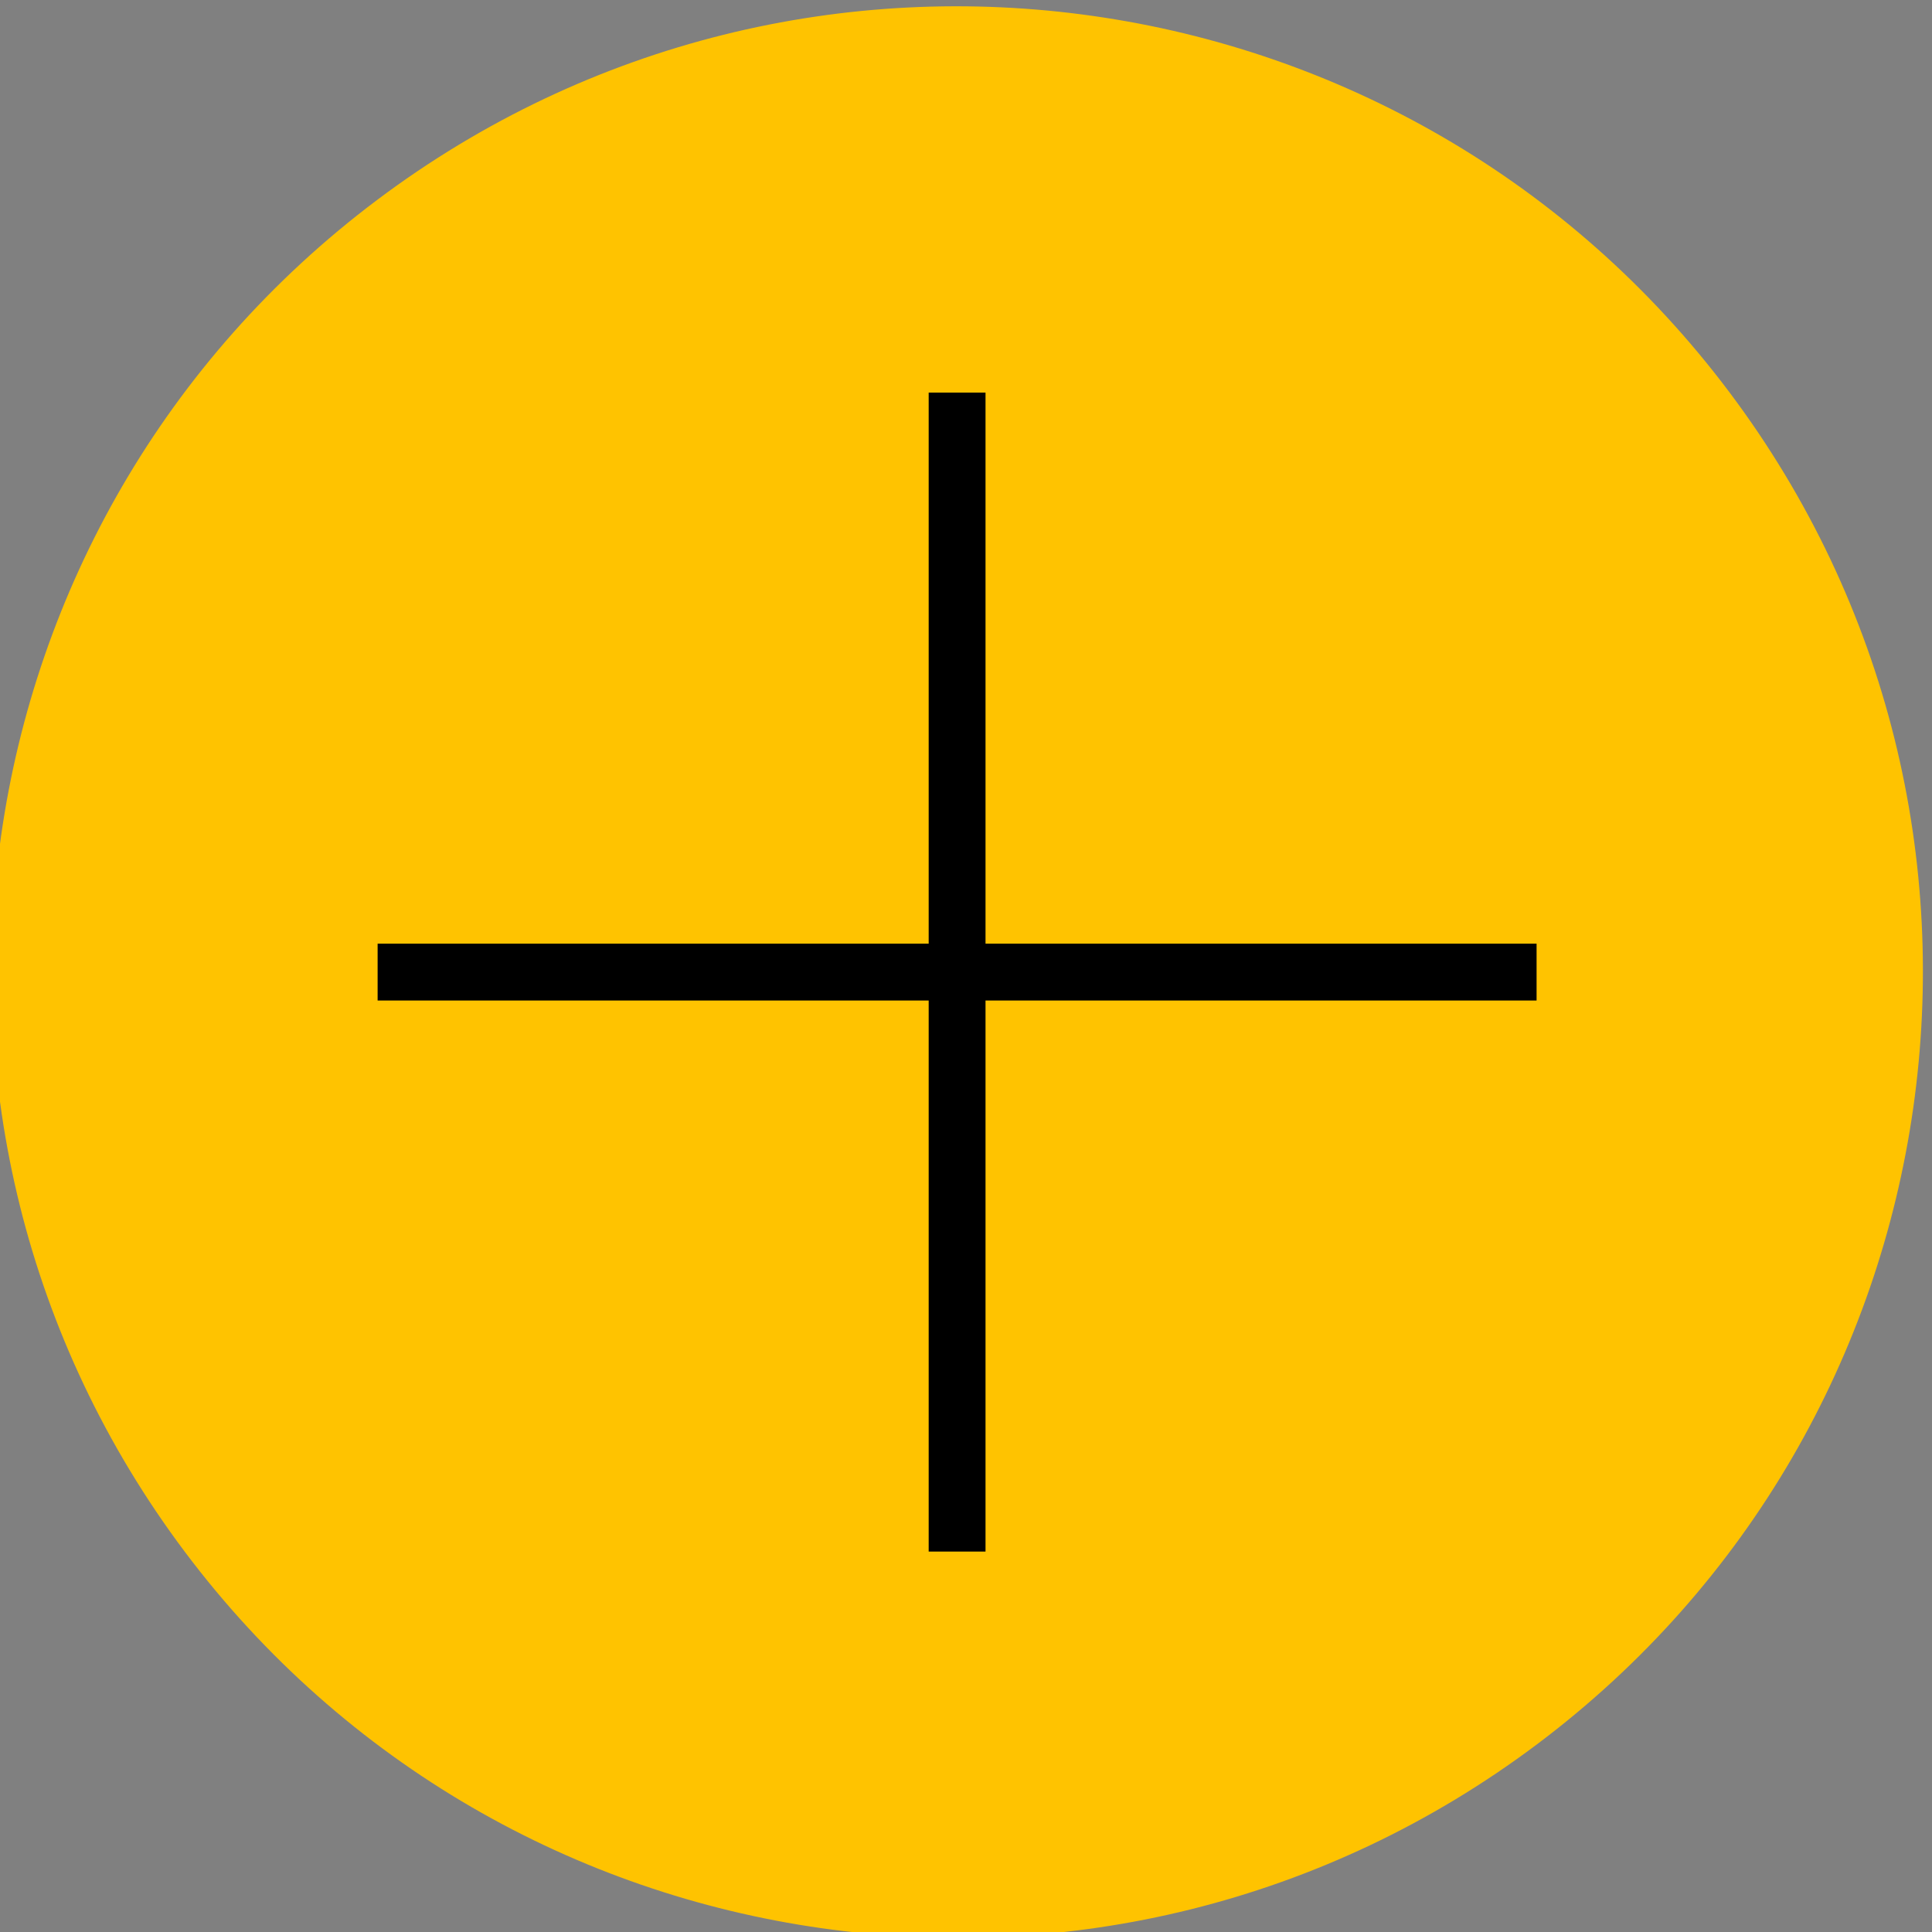 <?xml version="1.0" encoding="UTF-8" standalone="no"?>
<!-- Created with Inkscape (http://www.inkscape.org/) -->

<svg
   xmlns:dc="http://purl.org/dc/elements/1.1/"
   xmlns:cc="http://creativecommons.org/ns#"
   xmlns:rdf="http://www.w3.org/1999/02/22-rdf-syntax-ns#"
   xmlns:svg="http://www.w3.org/2000/svg"
   xmlns="http://www.w3.org/2000/svg"
   xmlns:sodipodi="http://sodipodi.sourceforge.net/DTD/sodipodi-0.dtd"
   xmlns:inkscape="http://www.inkscape.org/namespaces/inkscape"
   version="1.1"
   id="svg10"
   xml:space="preserve"
   width="46.669"
   height="46.669"
   viewBox="0 0 46.669 46.669"
   sodipodi:docname="add2.svg"
   inkscape:version="0.92.5 (2060ec1f9f, 2020-04-08)"><rect x="0" y="0" width="46.669" height="46.669" fill="#808080" stroke="none"/><defs
     id="defs14"><clipPath
       clipPathUnits="userSpaceOnUse"
       id="clipPath36"><path
         d="M 0,768 H 1024 V 0 H 0 Z"
         id="path34"
         inkscape:connector-curvature="0" /></clipPath></defs><sodipodi:namedview
     pagecolor="#ffffff"
     bordercolor="#666666"
     borderopacity="1"
     objecttolerance="10"
     gridtolerance="10"
     guidetolerance="10"
     inkscape:pageopacity="0"
     inkscape:pageshadow="2"
     inkscape:window-width="1920"
     inkscape:window-height="1016"
     id="namedview12"
     showgrid="false"
     fit-margin-top="0"
     fit-margin-left="0"
     fit-margin-right="0"
     fit-margin-bottom="0"
     inkscape:zoom="13.105959"
     inkscape:cx="8.4983592"
     inkscape:cy="23.344168"
     inkscape:window-x="0"
     inkscape:window-y="43"
     inkscape:window-maximized="1"
     inkscape:current-layer="g59" /><g
     id="g18"
     inkscape:groupmode="layer"
     inkscape:label="HKV-Buttons"
     transform="matrix(1.333,0,0,-1.333,-835.999,612.001)"><path
       d="M 587,309 H 437 v 150 h 150 z"
       style="fill:#e1e1e1;fill-opacity:1;fill-rule:nonzero;stroke:none"
       id="path20"
       inkscape:connector-curvature="0" /><g
       id="g22"
       transform="translate(549,384)"><path
         d="M 0,0 H -75"
         style="fill:none;stroke:#ffffff;stroke-width:2;stroke-linecap:butt;stroke-linejoin:miter;stroke-miterlimit:10;stroke-dasharray:none;stroke-opacity:1"
         id="path24"
         inkscape:connector-curvature="0" /></g><g
       id="g26"
       transform="translate(510,421)"><path
         d="M 0,0 V -75"
         style="fill:none;stroke:#ffffff;stroke-width:2;stroke-linecap:butt;stroke-linejoin:miter;stroke-miterlimit:10;stroke-dasharray:none;stroke-opacity:1"
         id="path28"
         inkscape:connector-curvature="0" /></g><g
       id="g30"><g
         id="g32"
         clip-path="url(#clipPath36)"><g
           id="g46"
           transform="translate(637,434)"><g
             id="g59"><g
               transform="rotate(126.91,-6.873,9.995)"
               id="g38"
               style="fill:#ffc300;fill-opacity:1"><path
                 inkscape:connector-curvature="0"
                 id="path40"
                 style="fill:#ffc300;fill-opacity:1;fill-rule:nonzero;stroke:none"
                 d="m 0,0 c 0,-9.665 -7.835,-17.5 -17.5,-17.5 -9.665,0 -17.5,7.835 -17.5,17.5 0,9.665 7.835,17.5 17.5,17.5 C -7.835,17.5 0,9.665 0,0" /></g><rect
               style="fill:#000000;fill-opacity:1;stroke-width:0.75"
               id="rect917"
               width="1.03"
               height="21.002"
               x="6.985"
               y="-18.001"
               transform="scale(1,-1)" /><rect
               style="fill:#000000;fill-opacity:1;stroke-width:0.75"
               id="rect917-6"
               width="1.03"
               height="21.002"
               x="-8.015"
               y="-18.001"
               transform="matrix(0,-1,-1,0,0,0)" /></g></g></g></g></g></svg>